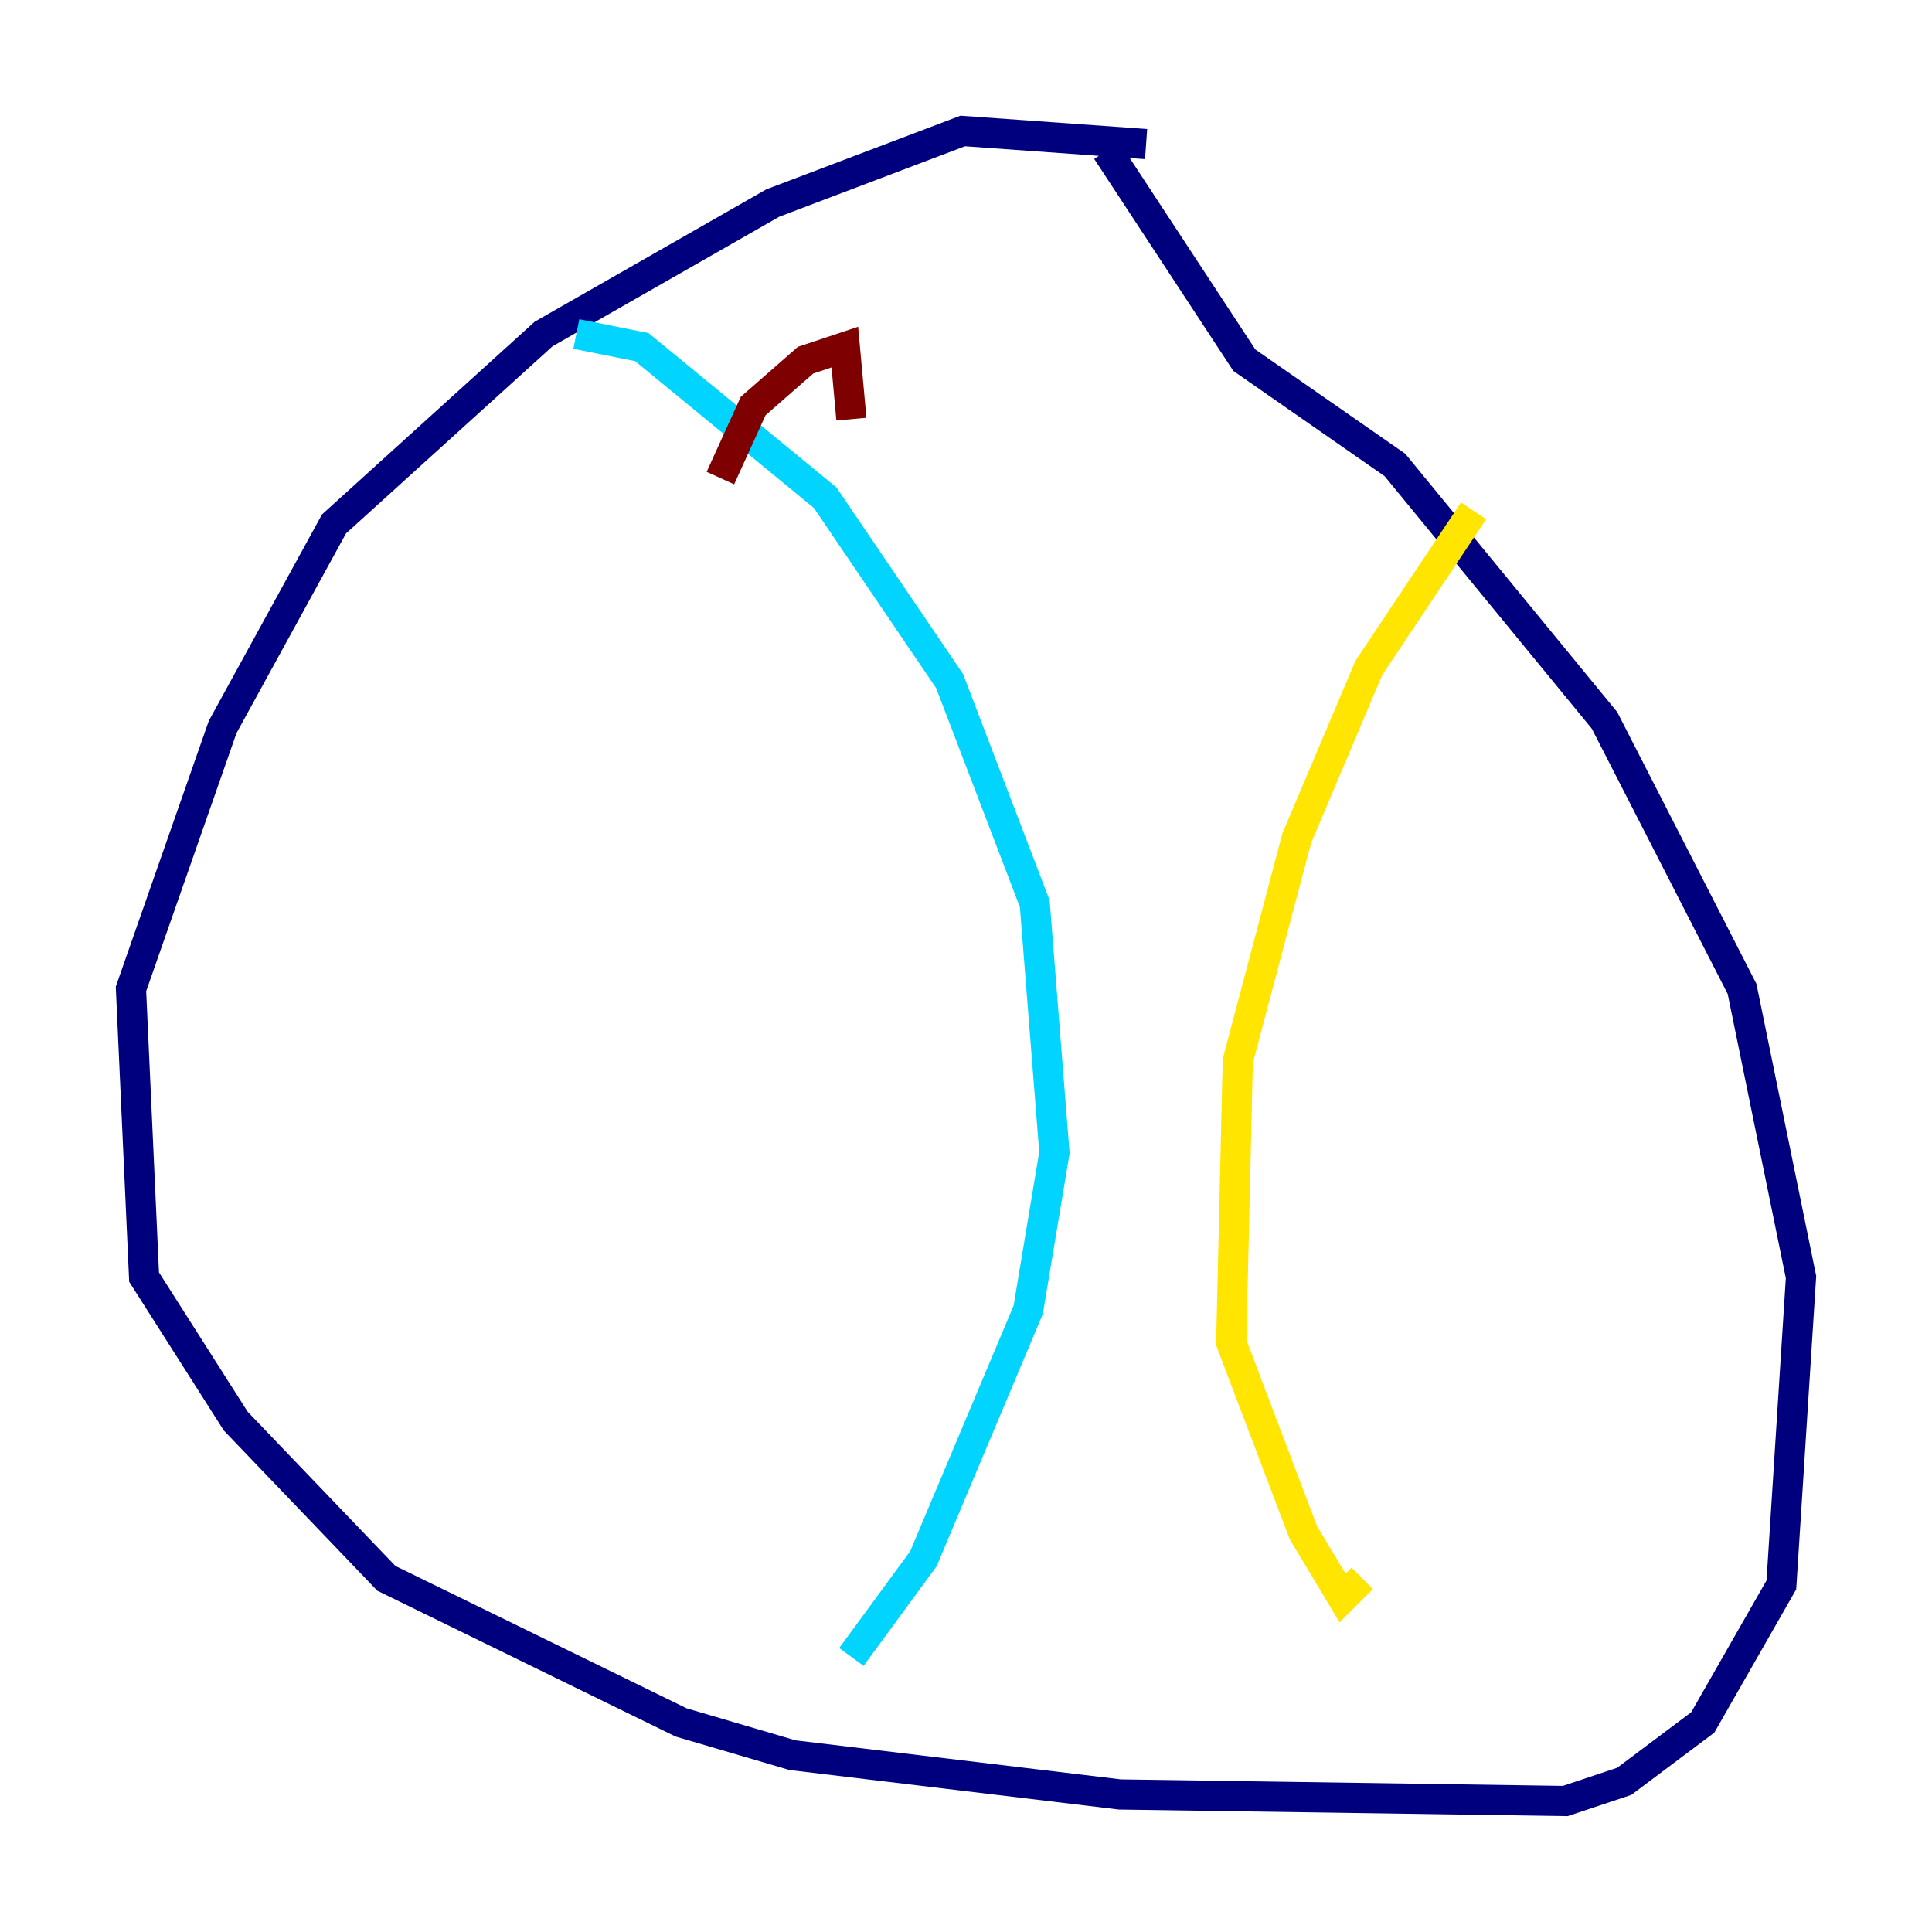 <?xml version="1.0" encoding="utf-8" ?>
<svg baseProfile="tiny" height="128" version="1.2" viewBox="0,0,128,128" width="128" xmlns="http://www.w3.org/2000/svg" xmlns:ev="http://www.w3.org/2001/xml-events" xmlns:xlink="http://www.w3.org/1999/xlink"><defs /><polyline fill="none" points="75.932,9.546 63.783,8.678 51.2,13.451 36.014,22.129 22.129,34.712 14.752,48.163 8.678,65.519 9.546,84.61 15.62,94.156 25.6,104.57 45.125,114.115 52.502,116.285 74.197,118.888 103.702,119.322 107.607,118.02 112.814,114.115 118.02,105.003 119.322,84.61 115.417,65.519 106.305,47.729 92.42,30.807 82.441,23.864 73.329,9.98" stroke="#00007f" stroke-width="2" /><polyline fill="none" points="38.183,22.129 42.522,22.997 54.671,32.976 62.915,45.125 68.556,59.878 69.858,76.366 68.122,86.78 61.18,103.268 56.407,109.776" stroke="#00d4ff" stroke-width="2" /><polyline fill="none" points="97.627,33.844 90.685,44.258 85.912,55.539 82.007,70.291 81.573,88.949 86.346,101.532 88.949,105.871 90.251,104.57" stroke="#ffe500" stroke-width="2" /><polyline fill="none" points="47.729,31.675 49.898,26.902 53.37,23.864 55.973,22.997 56.407,27.77" stroke="#7f0000" stroke-width="2" /></svg>